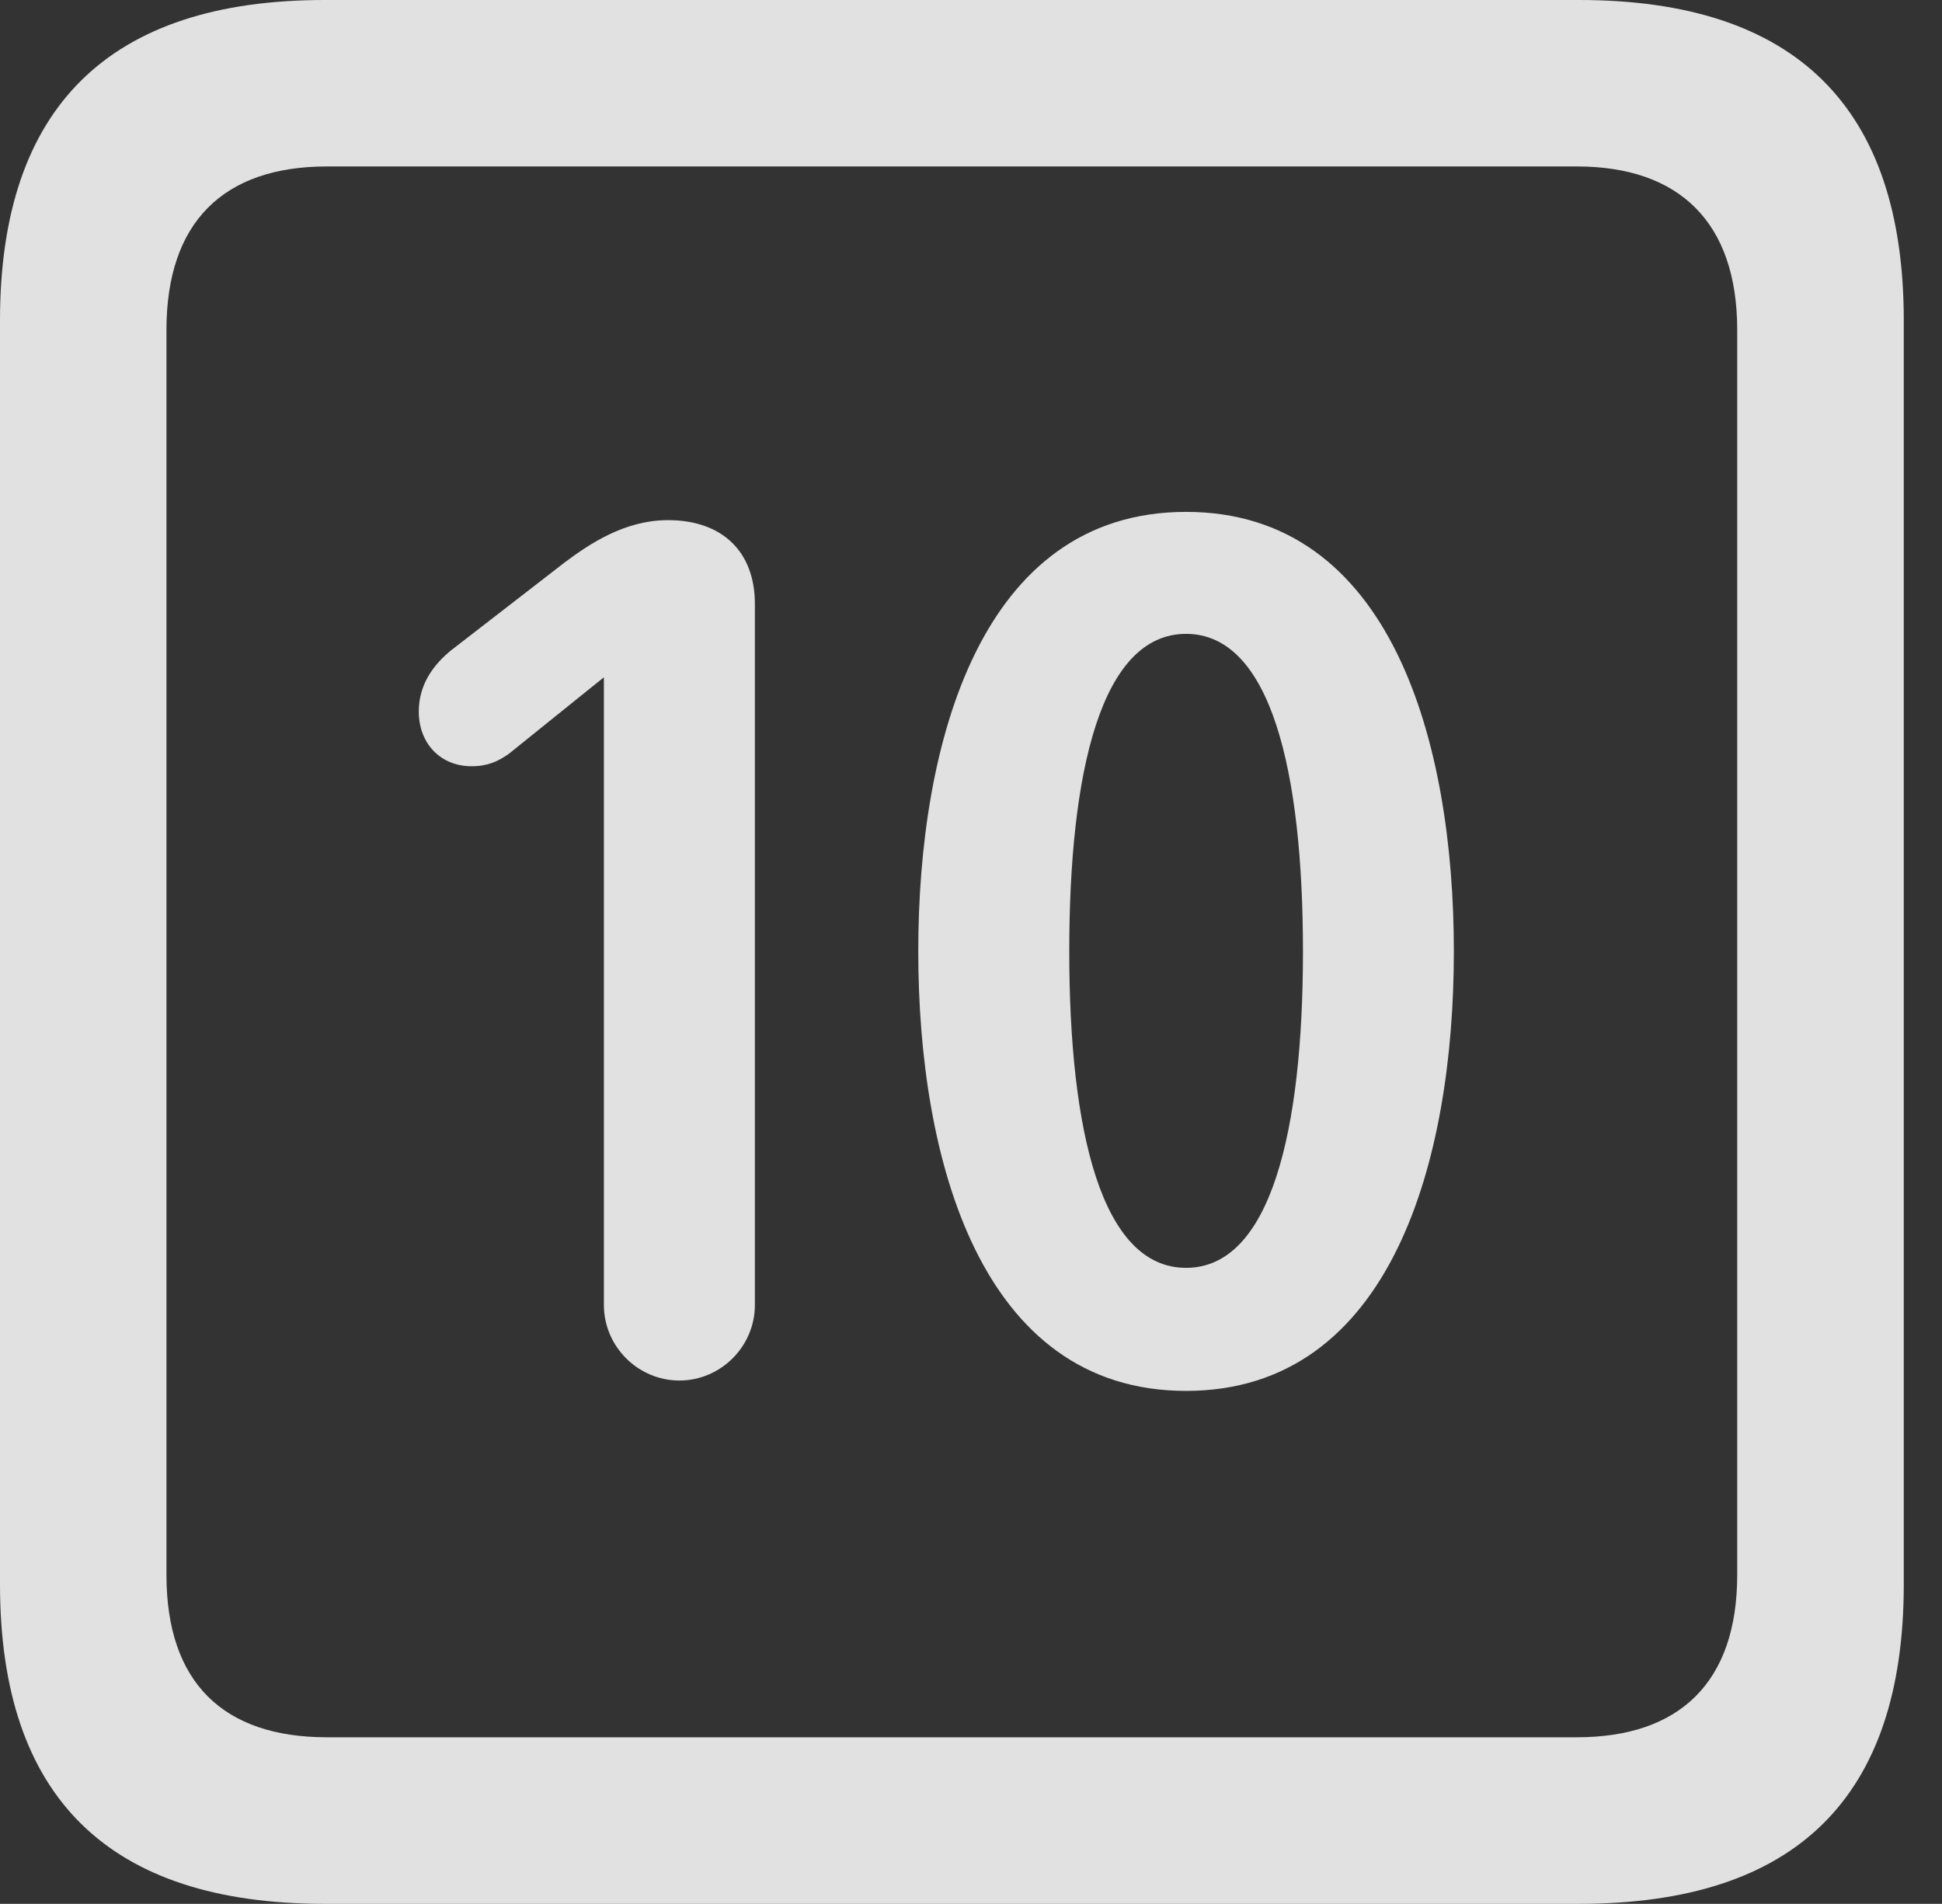 <?xml version="1.0" encoding="UTF-8"?>
<!--Generator: Apple Native CoreSVG 326-->
<!DOCTYPE svg
PUBLIC "-//W3C//DTD SVG 1.1//EN"
       "http://www.w3.org/Graphics/SVG/1.1/DTD/svg11.dtd">
<svg version="1.1" xmlns="http://www.w3.org/2000/svg" xmlns:xlink="http://www.w3.org/1999/xlink" viewBox="0 0 18.34 17.979">
 <rect x="0" y="0" width="18.34" height="17.979" fill="#333333" stroke="none"/>
 <g>
  <rect height="17.979" opacity="0" width="18.34" x="0" y="0"/>
  <path d="M3.066 17.979L14.912 17.979C16.963 17.979 17.979 16.973 17.979 14.961L17.979 3.027C17.979 1.016 16.963 0 14.912 0L3.066 0C1.025 0 0 1.016 0 3.027L0 14.961C0 16.973 1.025 17.979 3.066 17.979ZM3.086 16.406C2.109 16.406 1.572 15.889 1.572 14.873L1.572 3.115C1.572 2.1 2.109 1.572 3.086 1.572L14.893 1.572C15.859 1.572 16.406 2.1 16.406 3.115L16.406 14.873C16.406 15.889 15.859 16.406 14.893 16.406Z" fill="white" fill-opacity="0.85"/>
  <path d="M6.416 13.037C6.807 13.037 7.129 12.715 7.129 12.324L7.129 5.703C7.129 5.205 6.816 4.912 6.309 4.912C5.898 4.912 5.566 5.137 5.332 5.312L4.258 6.143C4.092 6.279 3.955 6.465 3.955 6.719C3.955 7.021 4.16 7.236 4.453 7.236C4.609 7.236 4.707 7.188 4.805 7.119L5.703 6.396L5.703 12.324C5.703 12.715 6.025 13.037 6.416 13.037ZM11.201 13.135C13.145 13.135 13.73 10.947 13.73 8.984C13.73 7.021 13.145 4.834 11.201 4.834C9.258 4.834 8.672 7.021 8.672 8.984C8.672 10.947 9.258 13.135 11.201 13.135ZM11.201 11.973C10.4 11.973 10.098 10.674 10.098 8.984C10.098 7.285 10.4 5.986 11.201 5.986C12.002 5.986 12.305 7.285 12.305 8.984C12.305 10.674 12.002 11.973 11.201 11.973Z" fill="white" fill-opacity="0.85"/>
 </g>
</svg>
